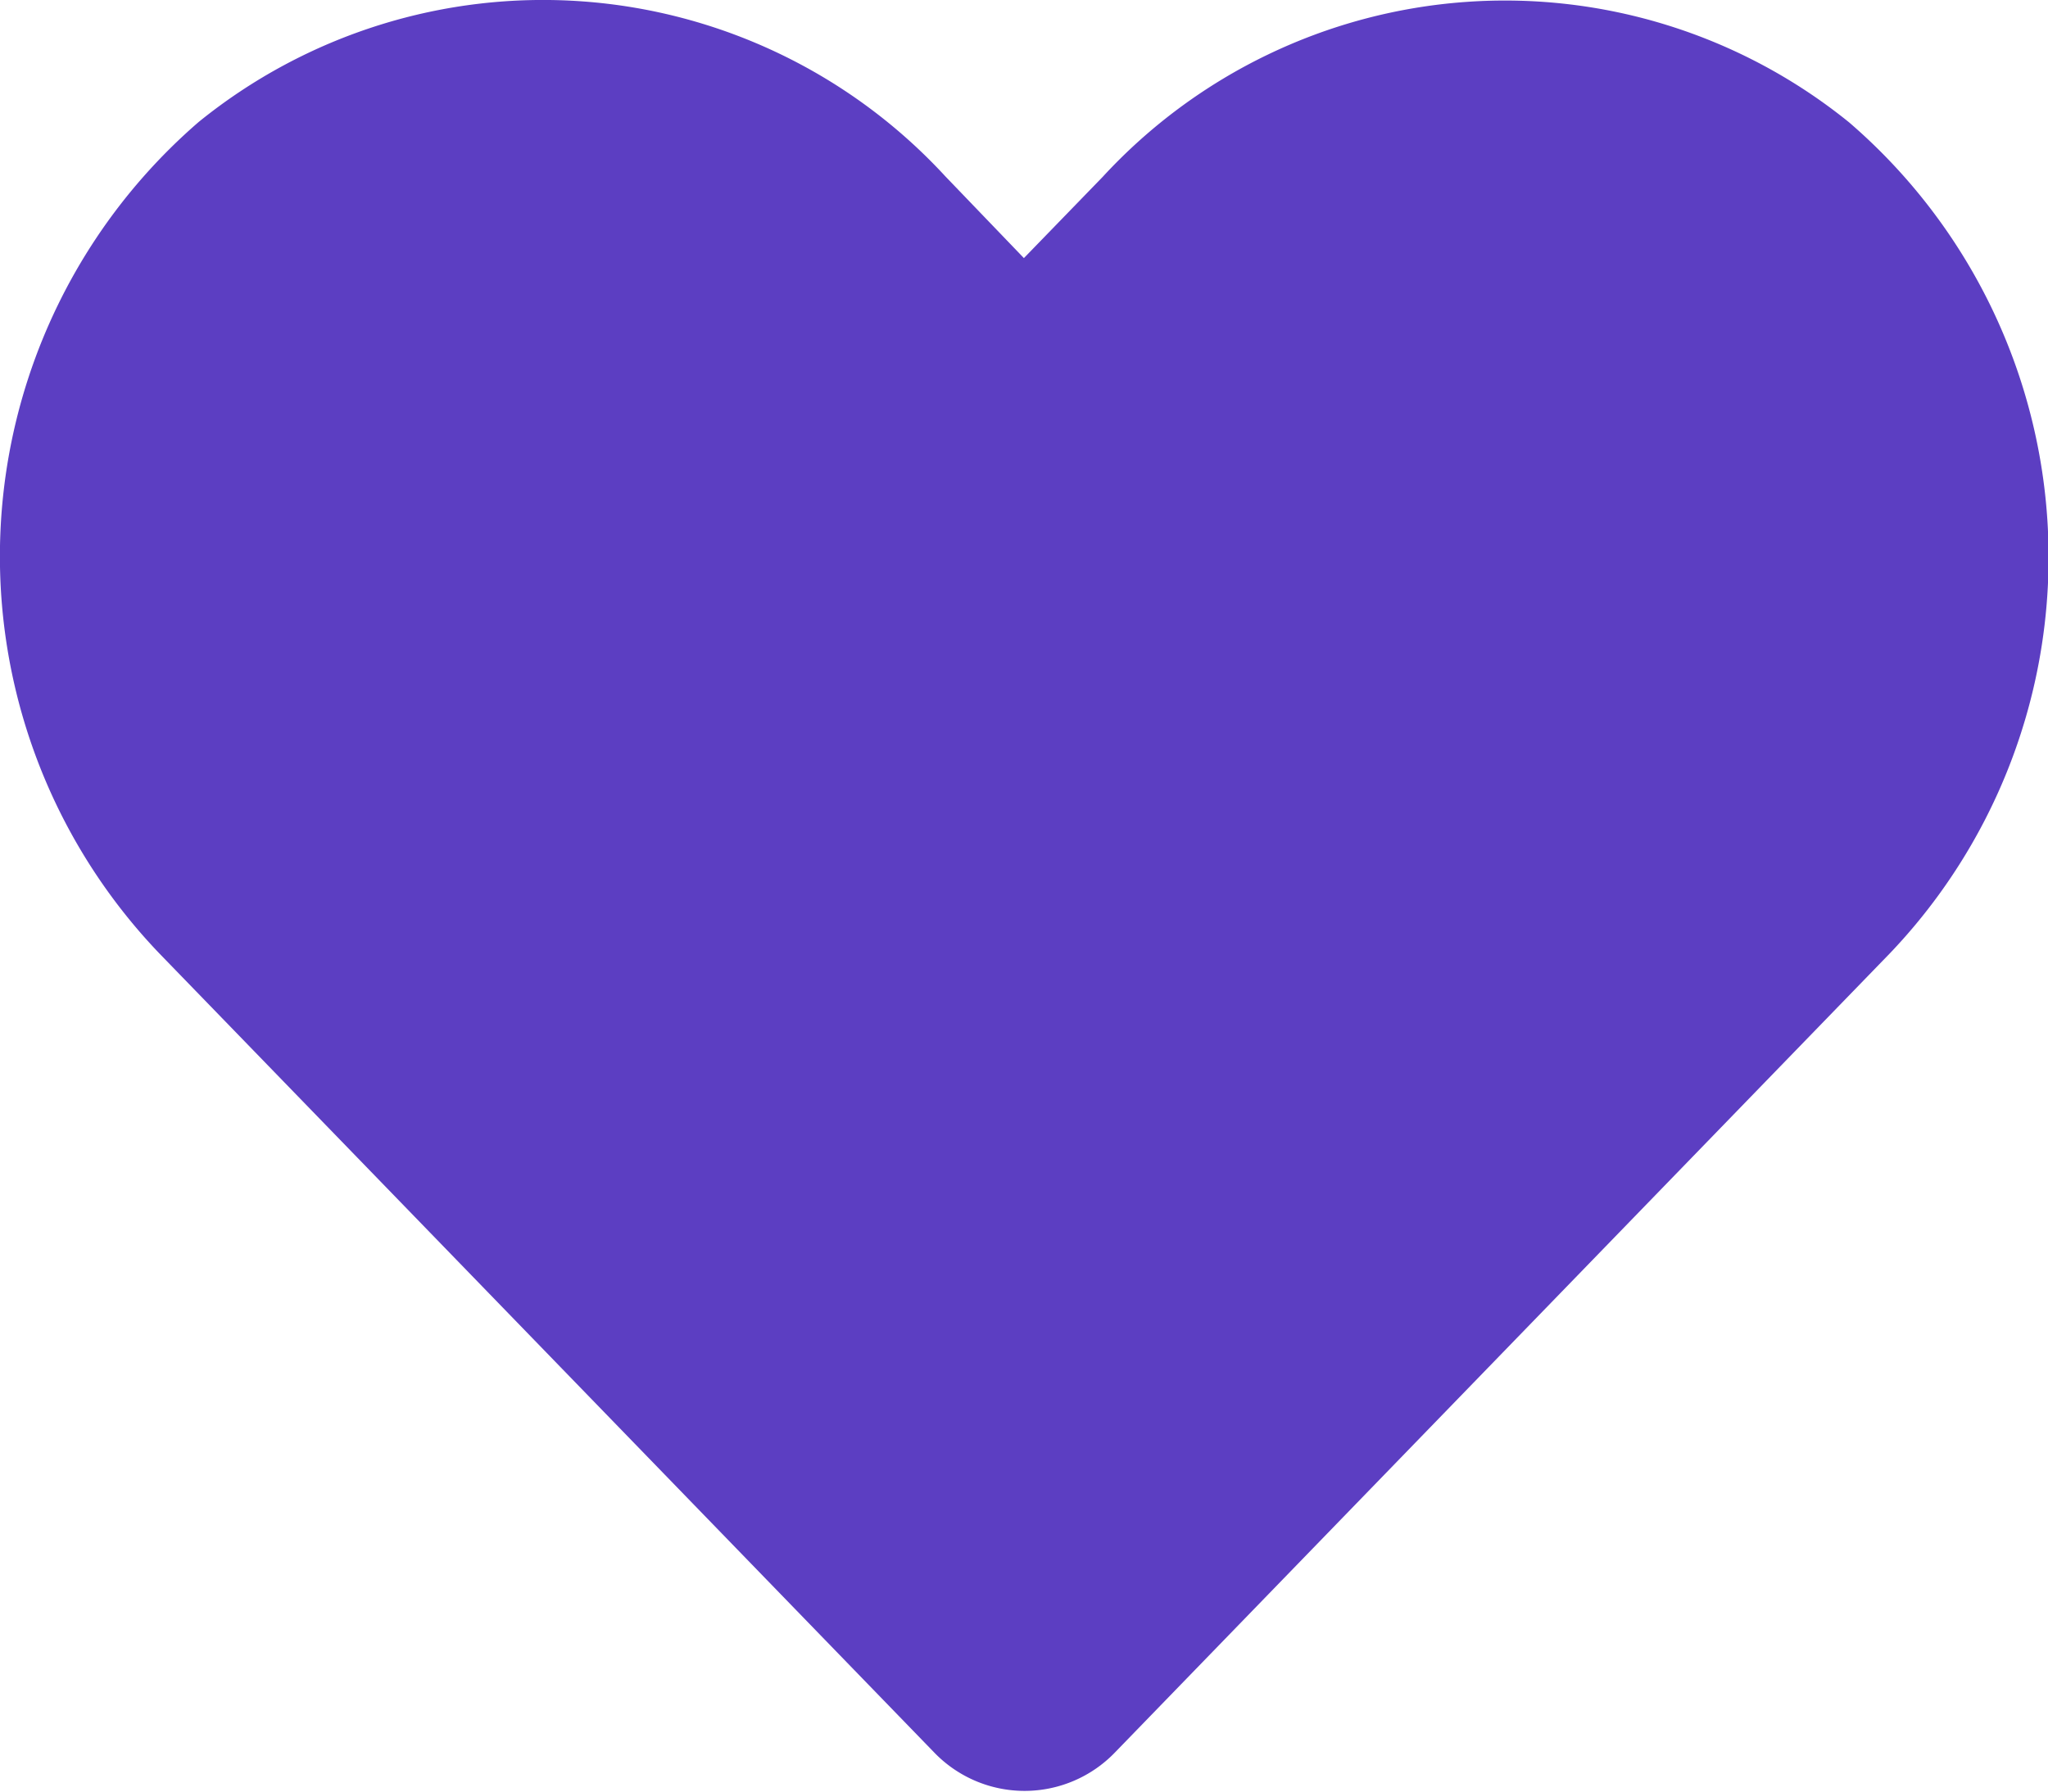 <svg xmlns="http://www.w3.org/2000/svg" width="10.837" height="9.483" viewBox="0 0 10.837 9.483">
  <path id="heart" d="M9.773,32.615a2.894,2.894,0,0,0-3.95.288l-.417.43L4.99,32.9a2.894,2.894,0,0,0-3.95-.288,3.039,3.039,0,0,0-.21,4.4l4.1,4.229a.664.664,0,0,0,.959,0l4.1-4.229A3.037,3.037,0,0,0,9.773,32.615Z" transform="translate(0.012 -31.967)" fill="#5c3ec2"/>
</svg>
